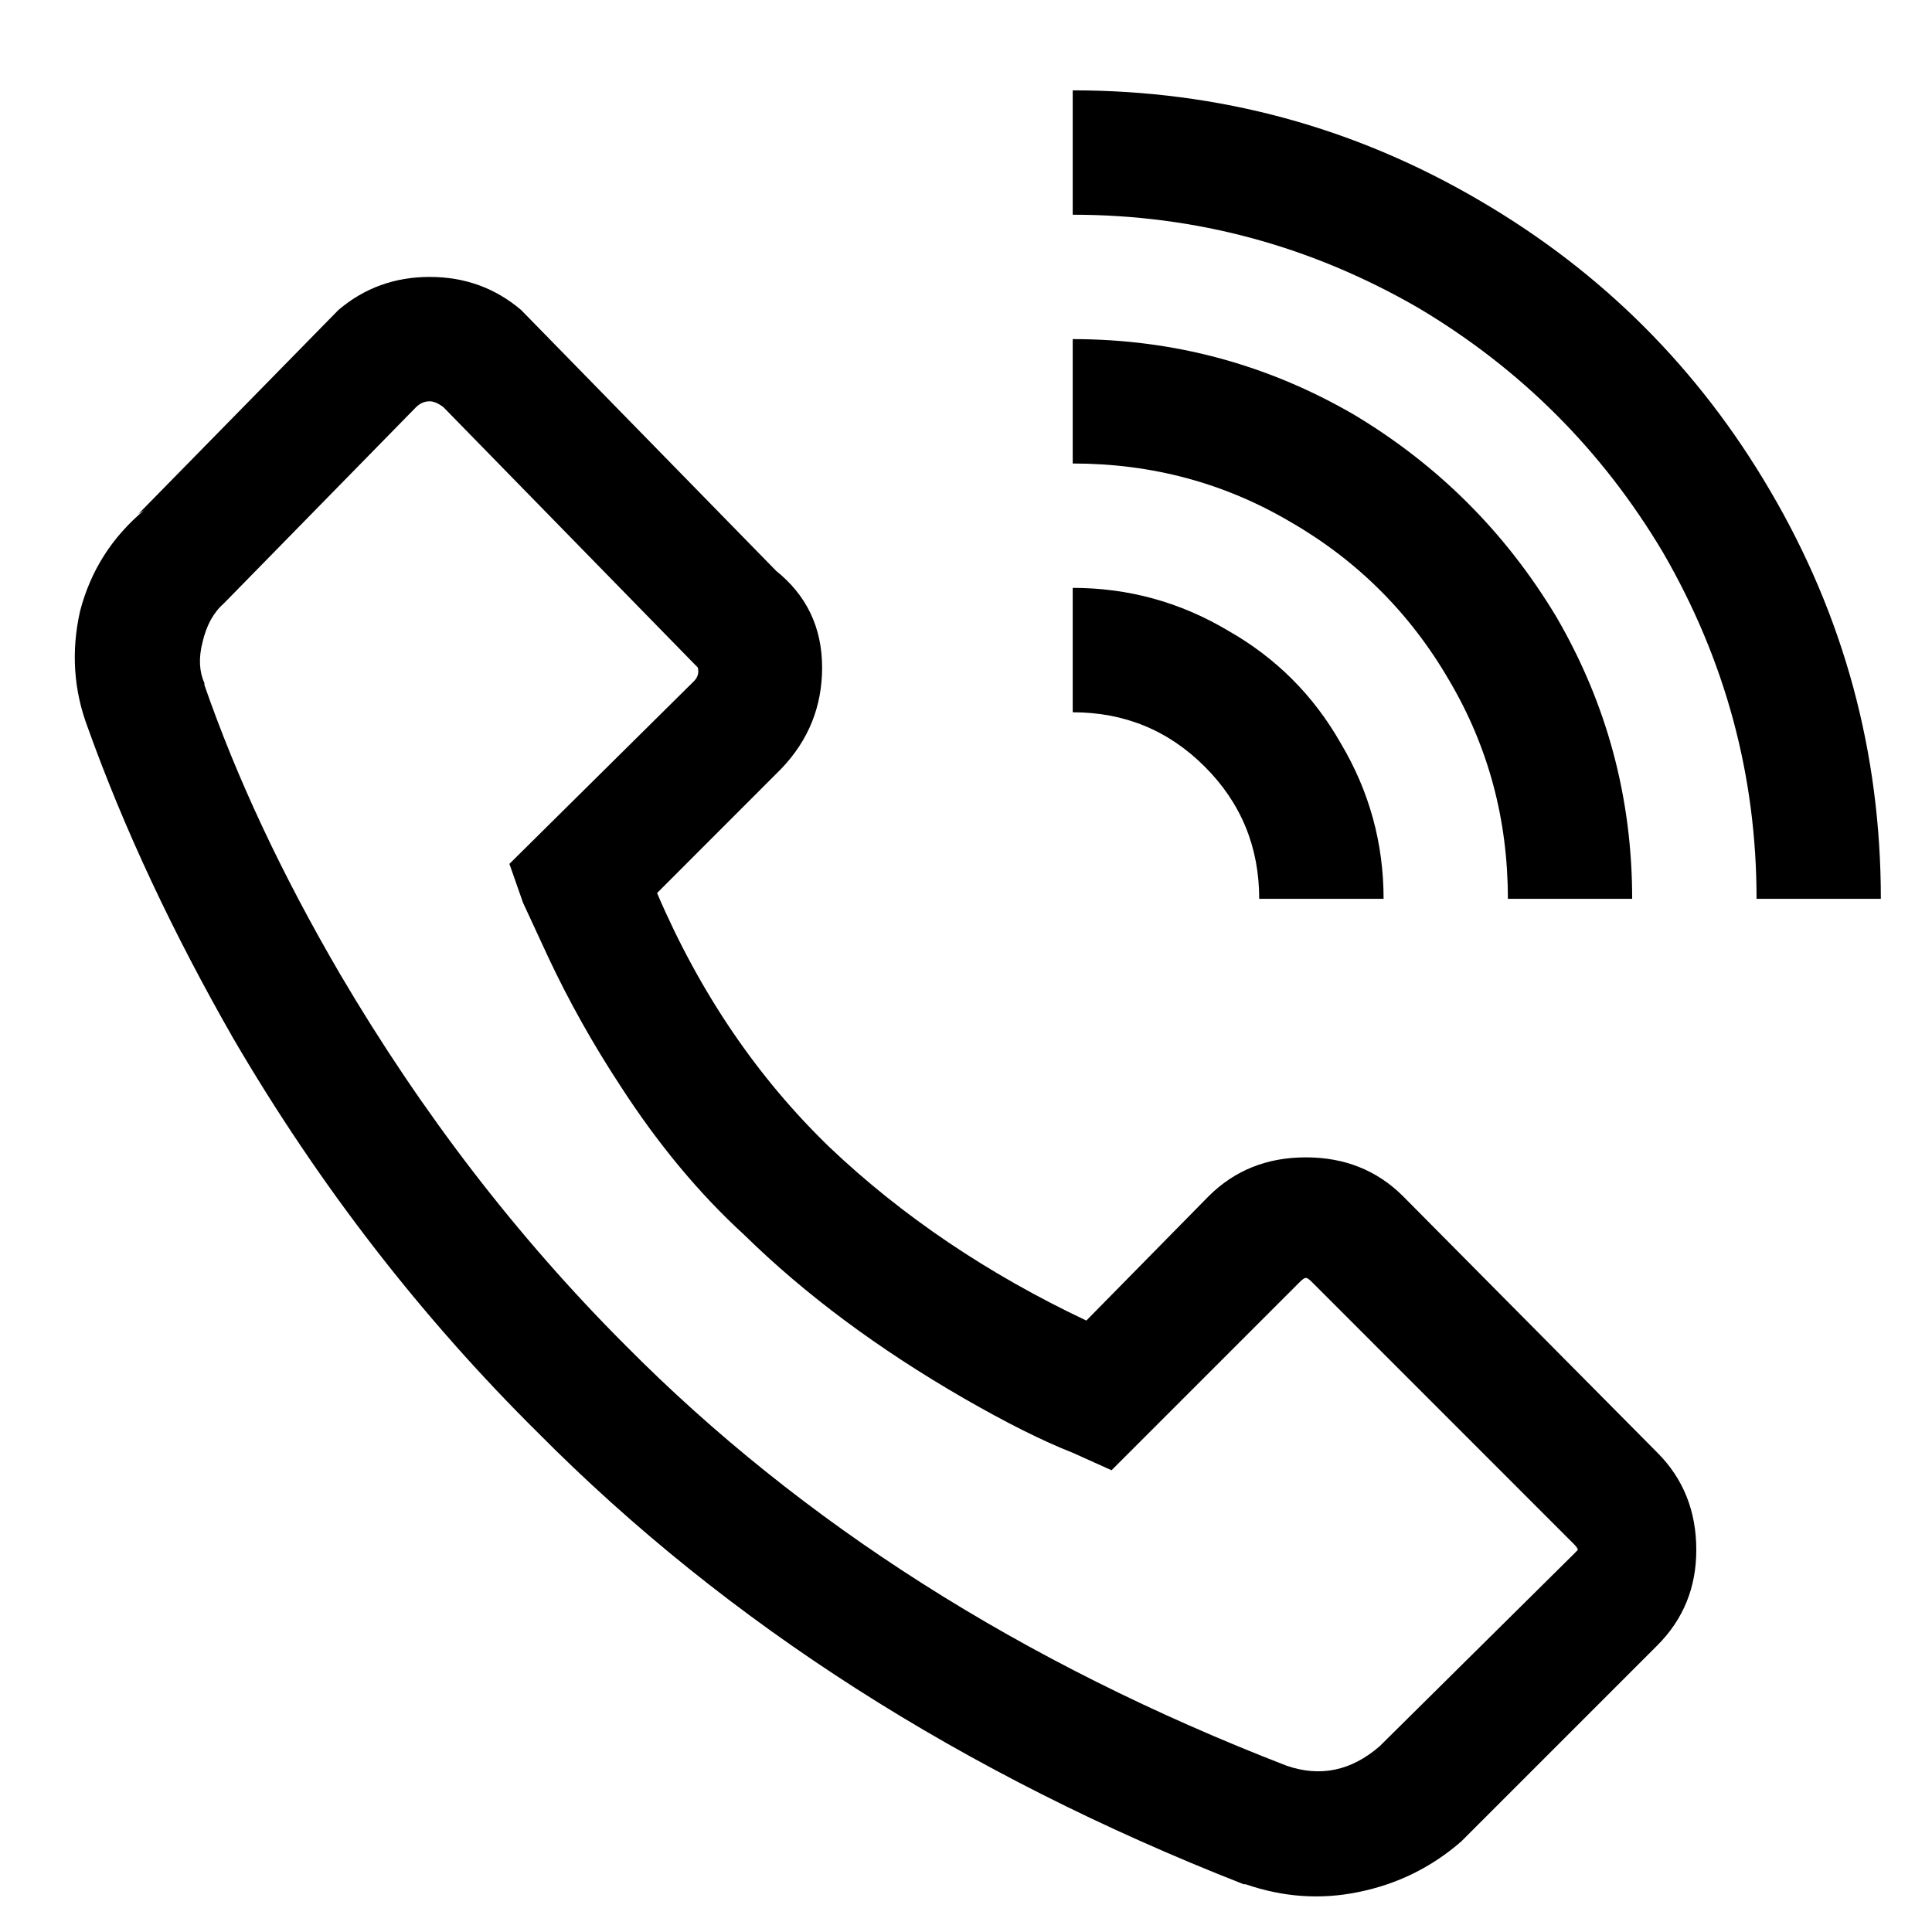 <svg width="21" height="21" viewBox="0 0 21 21" fill="none" xmlns="http://www.w3.org/2000/svg">
<path d="M11.66 0.982V2.334C12.998 2.334 14.25 2.672 15.419 3.348C16.531 4.01 17.418 4.897 18.079 6.01C18.755 7.179 19.093 8.432 19.093 9.77H20.444C20.444 8.179 20.043 6.7 19.241 5.334C18.466 4.01 17.418 2.961 16.094 2.186C14.729 1.383 13.251 0.982 11.66 0.982ZM4.671 3.01C4.291 3.01 3.96 3.13 3.679 3.369L1.504 5.587L1.567 5.545C1.215 5.841 0.983 6.207 0.87 6.644C0.772 7.08 0.8 7.503 0.955 7.911C1.349 9.01 1.877 10.136 2.538 11.291C3.468 12.883 4.573 14.312 5.854 15.58C7.909 17.65 10.464 19.284 13.518 20.481H13.539C13.948 20.622 14.356 20.65 14.764 20.566C15.186 20.481 15.559 20.298 15.883 20.016L18.016 17.883C18.297 17.601 18.438 17.256 18.438 16.847C18.438 16.425 18.297 16.073 18.016 15.791L15.25 13.002C14.968 12.721 14.616 12.58 14.194 12.58C13.772 12.58 13.42 12.721 13.138 13.002L11.808 14.354C10.738 13.848 9.809 13.221 9.021 12.474C8.233 11.714 7.606 10.791 7.142 9.707L8.493 8.355C8.789 8.045 8.936 7.679 8.936 7.256C8.936 6.82 8.767 6.468 8.43 6.2L8.493 6.263L5.664 3.369C5.382 3.13 5.051 3.01 4.671 3.01ZM11.66 3.686V5.038C12.519 5.038 13.307 5.249 14.025 5.672C14.757 6.094 15.334 6.672 15.757 7.404C16.179 8.122 16.39 8.911 16.39 9.77H17.741C17.741 8.672 17.467 7.651 16.918 6.707C16.369 5.792 15.637 5.059 14.722 4.51C13.779 3.961 12.758 3.686 11.66 3.686ZM4.671 4.362C4.713 4.362 4.763 4.383 4.819 4.425L7.585 7.256C7.599 7.313 7.585 7.362 7.543 7.404L5.537 9.39L5.685 9.812L5.959 10.404C6.184 10.883 6.445 11.348 6.74 11.798C7.149 12.432 7.599 12.974 8.092 13.425C8.753 14.073 9.549 14.664 10.478 15.2C10.942 15.467 11.336 15.664 11.66 15.791L12.082 15.981L14.131 13.932C14.159 13.904 14.18 13.89 14.194 13.89C14.208 13.89 14.229 13.904 14.257 13.932L17.108 16.784C17.136 16.812 17.15 16.833 17.15 16.847C17.15 16.847 17.136 16.861 17.108 16.89L14.996 18.981C14.687 19.249 14.349 19.319 13.983 19.192C11.111 18.08 8.718 16.559 6.804 14.629C5.621 13.446 4.587 12.101 3.7 10.594C3.066 9.51 2.574 8.46 2.222 7.446V7.425C2.165 7.299 2.158 7.151 2.201 6.982C2.243 6.799 2.32 6.658 2.433 6.559L4.523 4.425C4.566 4.383 4.615 4.362 4.671 4.362ZM11.66 6.39V7.742C12.223 7.742 12.702 7.939 13.096 8.334C13.49 8.728 13.687 9.207 13.687 9.77H15.039C15.039 9.165 14.884 8.601 14.574 8.08C14.278 7.559 13.87 7.151 13.349 6.855C12.829 6.545 12.265 6.39 11.66 6.39Z" fill="black"/>
</svg>

